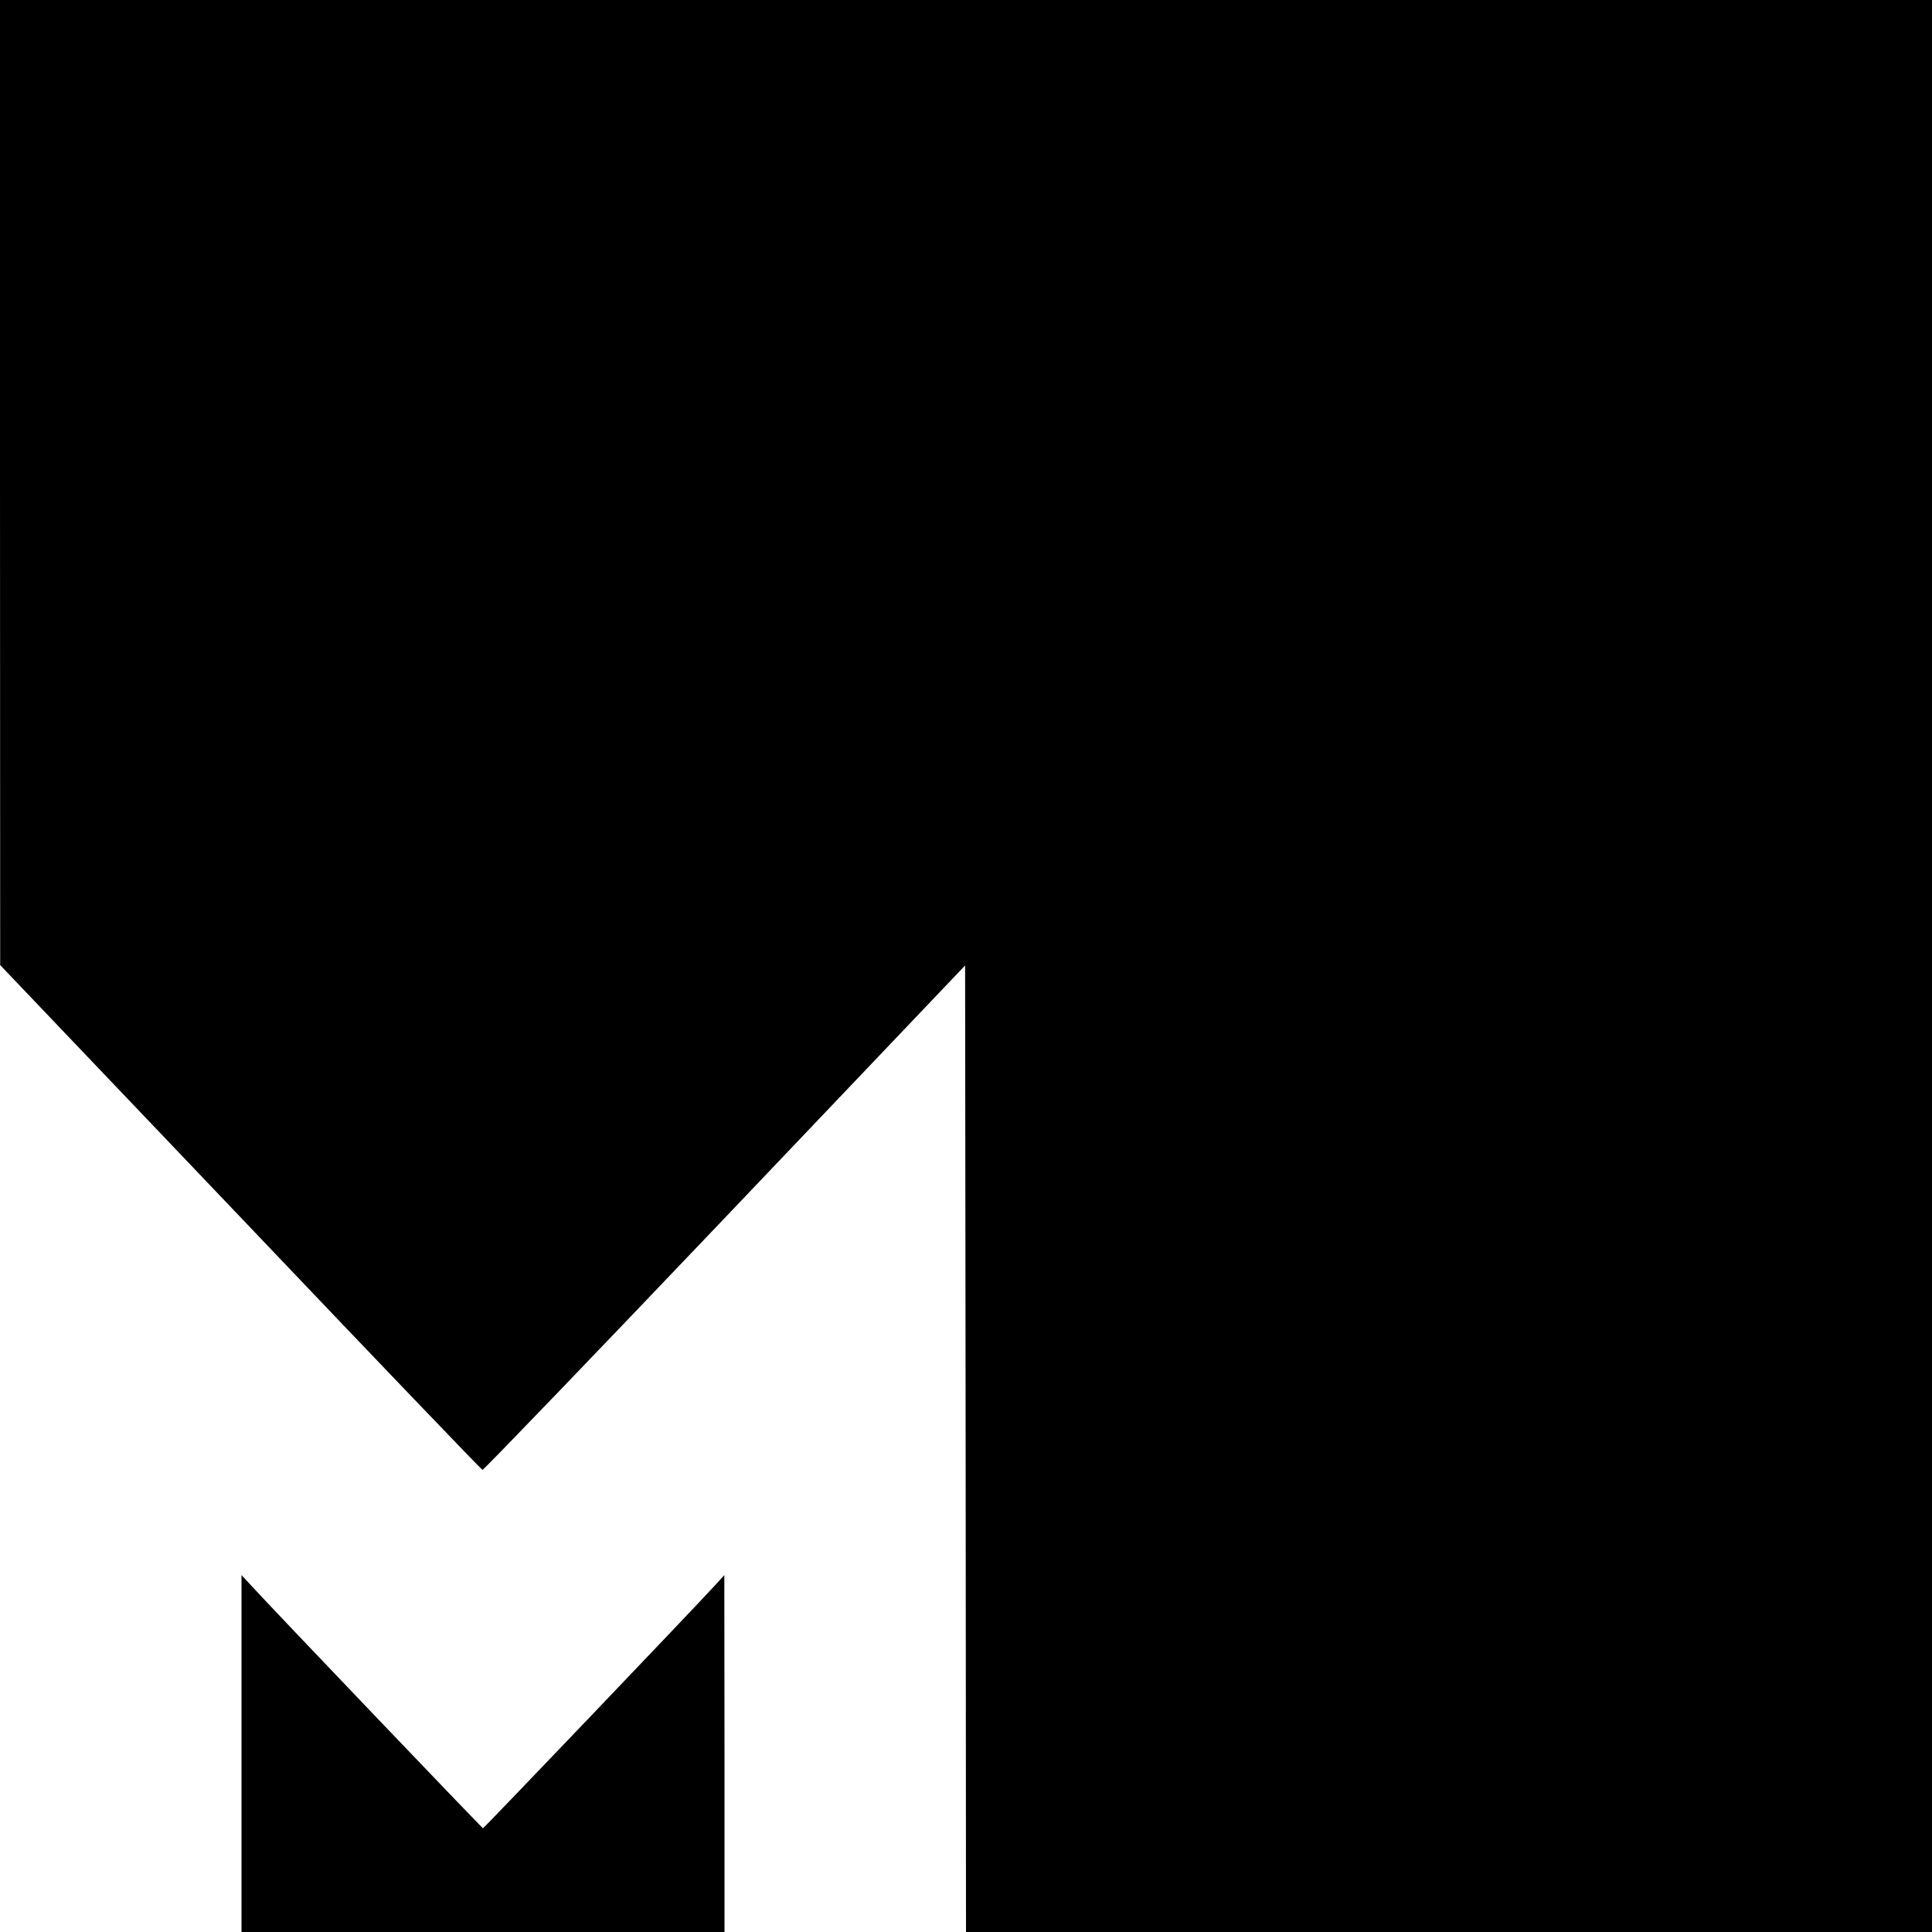 <?xml version="1.0" standalone="no"?>
<!DOCTYPE svg PUBLIC "-//W3C//DTD SVG 20010904//EN"
 "http://www.w3.org/TR/2001/REC-SVG-20010904/DTD/svg10.dtd">
<svg version="1.0" xmlns="http://www.w3.org/2000/svg"
 width="1080pt" height="1080pt" viewBox="0 0 1080 1080"
 preserveAspectRatio="xMidYMid meet">
<g transform="translate(0,1080) scale(0.1,-0.1)"
fill="#000000" stroke="none">
<path d="M0 8103 l1 -2698 1343 -1409 c738 -776 1347 -1411 1353 -1413 5 -2
615 632 1354 1408 l1344 1412 3 -2702 2 -2701 2700 0 2700 0 0 5400 0 5400
-5400 0 -5400 0 0 -2697z"/>
<path d="M1350 998 l0 -998 1350 0 1350 0 0 998 -1 997 -52 -57 c-112 -123
-1292 -1358 -1297 -1358 -5 0 -1187 1237 -1297 1358 l-53 57 0 -997z"/>
</g>
</svg>
